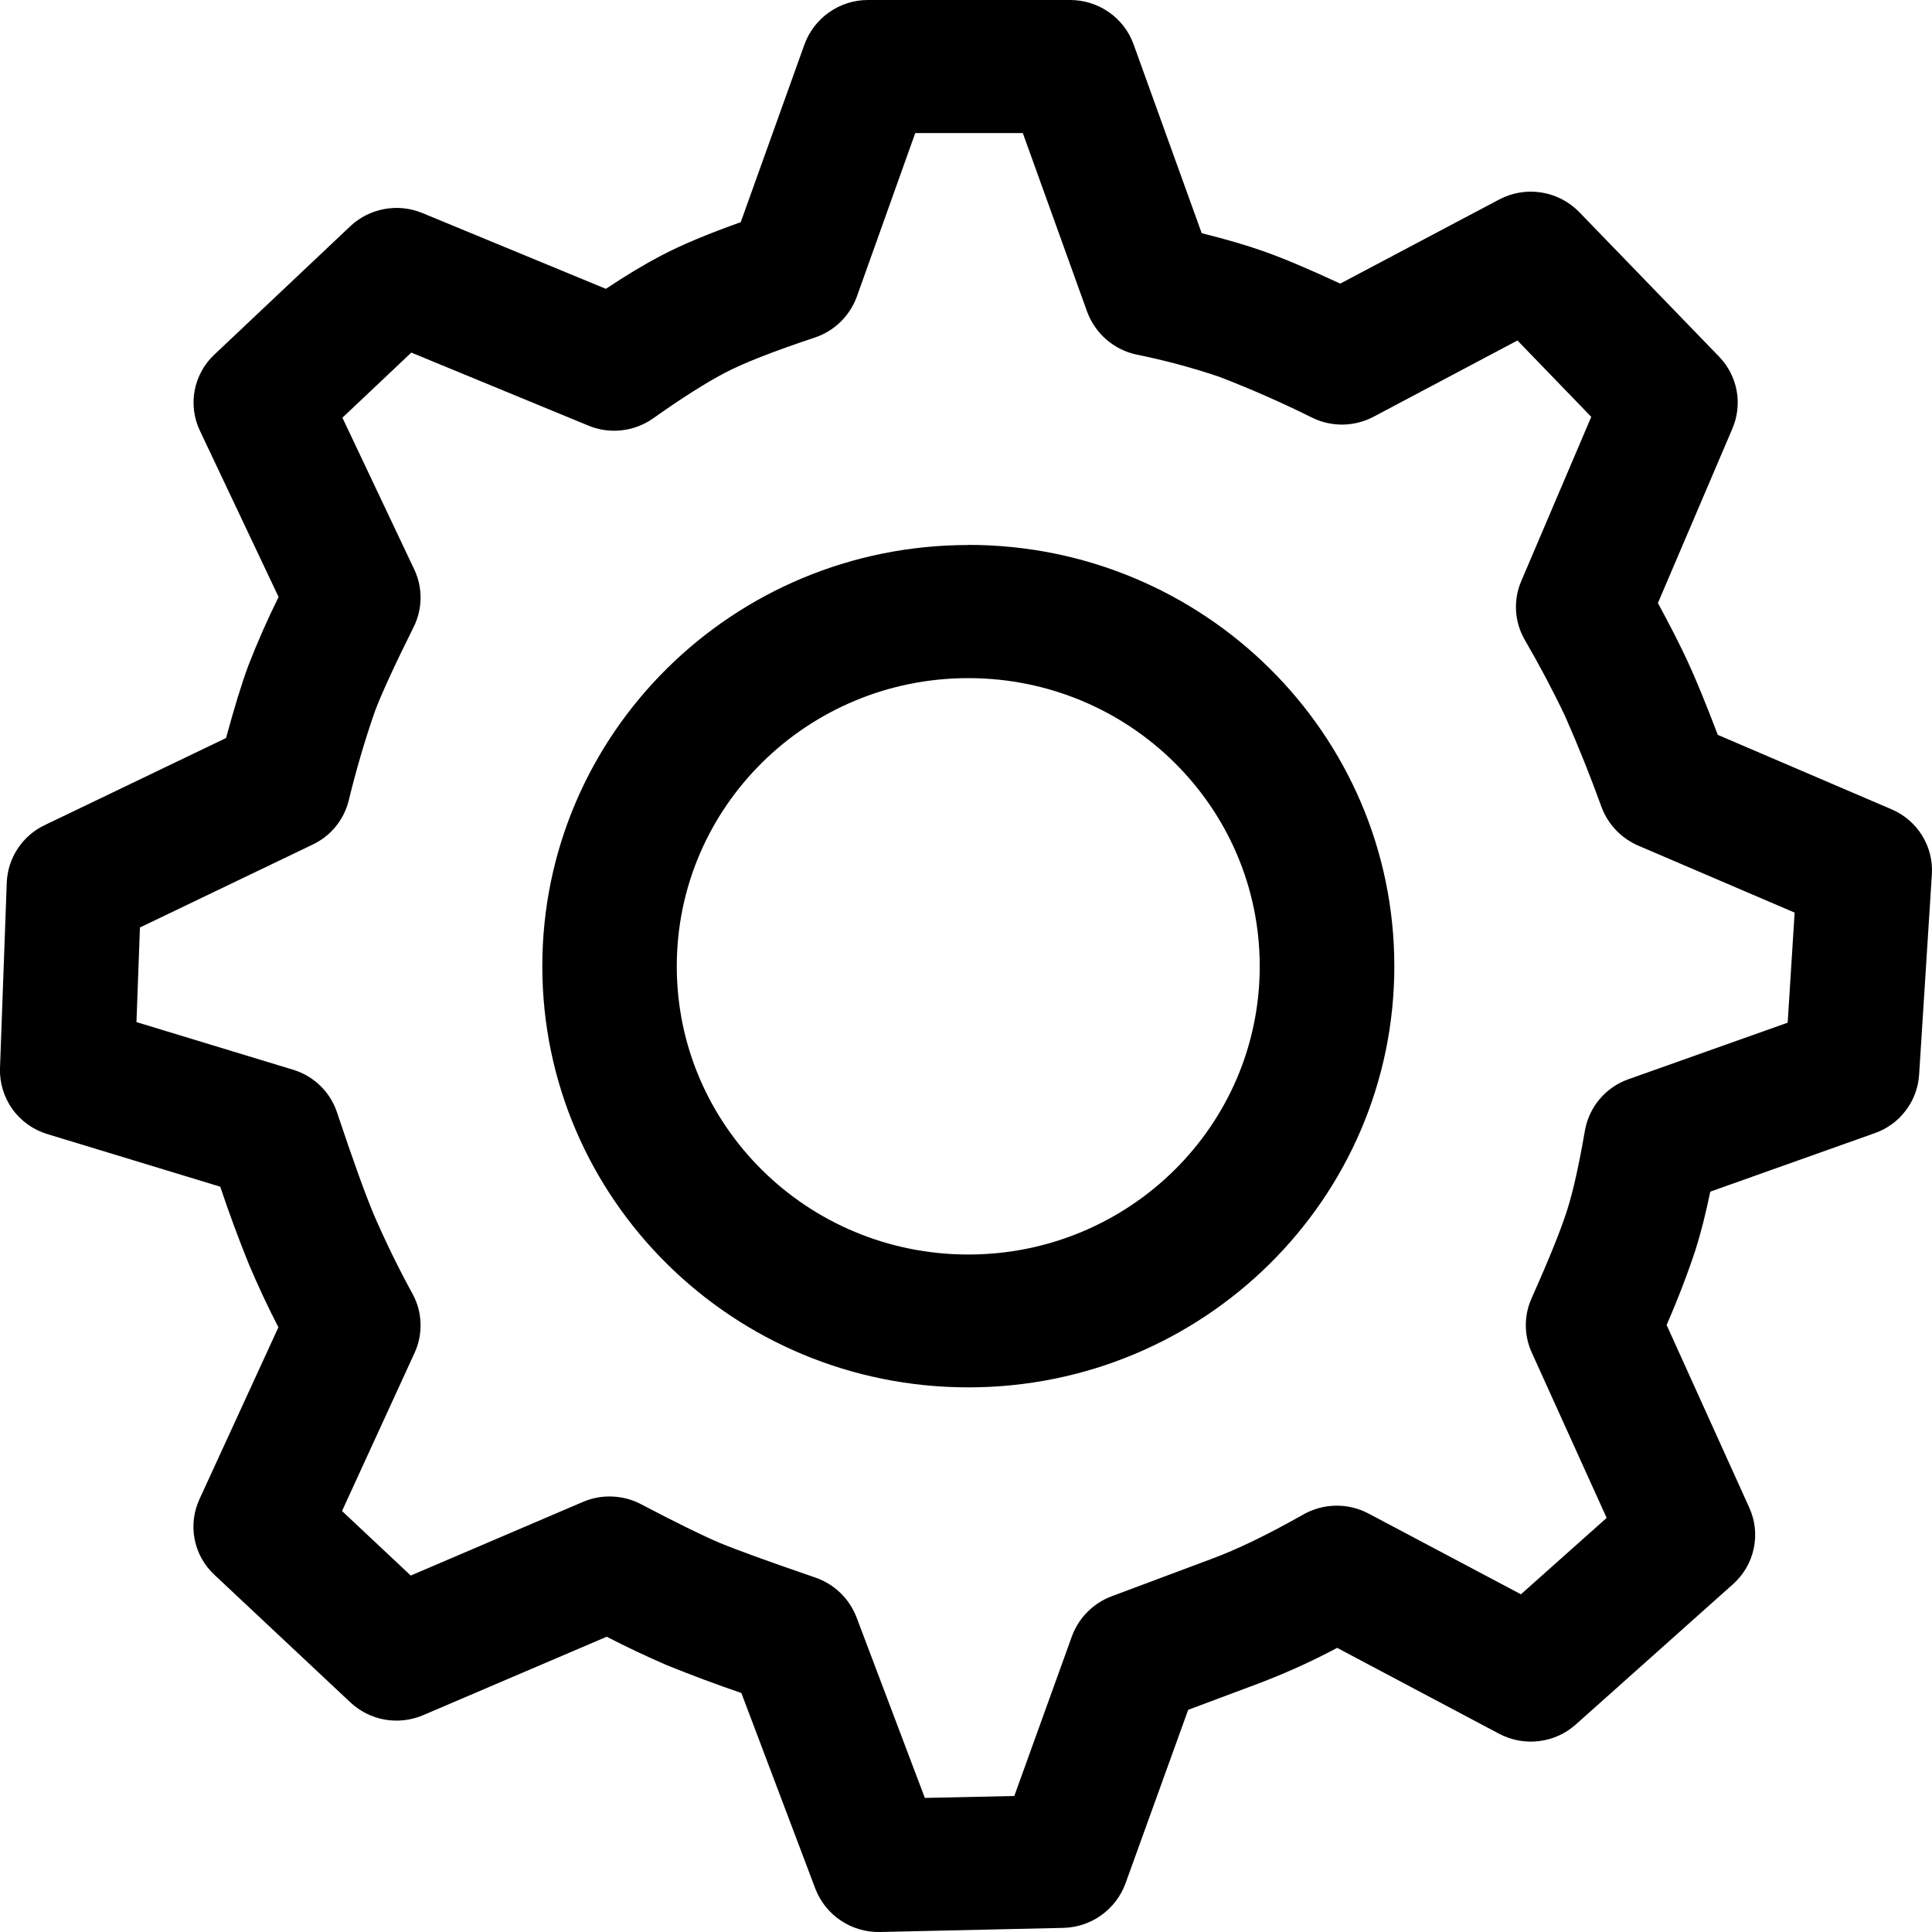 <svg width="30" height="30" viewBox="0 0 30 30" fill="none" xmlns="http://www.w3.org/2000/svg">
<g clip-path="url(#clip0_177_105)">
<path d="M16.617 0C17.058 0 17.452 0.275 17.601 0.685L18.66 3.621C19.039 3.715 19.366 3.811 19.641 3.909C19.941 4.016 20.331 4.181 20.811 4.404L23.277 3.099C23.478 2.992 23.709 2.953 23.934 2.989C24.159 3.024 24.366 3.132 24.525 3.296L26.694 5.538C26.982 5.837 27.063 6.273 26.901 6.654L25.744 9.364C25.935 9.716 26.089 10.018 26.206 10.271C26.332 10.543 26.488 10.924 26.674 11.411L29.37 12.566C29.775 12.738 30.025 13.143 29.998 13.576L29.8 16.689C29.787 16.891 29.714 17.085 29.591 17.246C29.469 17.408 29.302 17.529 29.11 17.596L26.557 18.504C26.484 18.856 26.407 19.159 26.326 19.413C26.195 19.807 26.046 20.194 25.879 20.574L27.162 23.409C27.253 23.608 27.278 23.831 27.232 24.045C27.187 24.26 27.074 24.453 26.91 24.599L24.471 26.776C24.311 26.92 24.11 27.011 23.896 27.036C23.683 27.062 23.467 27.022 23.277 26.921L20.763 25.588C20.37 25.798 19.964 25.981 19.548 26.139L18.45 26.55L17.475 29.25C17.402 29.447 17.271 29.618 17.1 29.74C16.929 29.863 16.725 29.93 16.515 29.936L13.665 30C13.449 30.005 13.237 29.943 13.057 29.823C12.877 29.703 12.739 29.531 12.661 29.329L11.512 26.289C11.12 26.155 10.732 26.01 10.348 25.854C10.034 25.718 9.725 25.572 9.421 25.415L6.571 26.633C6.384 26.713 6.176 26.737 5.975 26.702C5.774 26.666 5.588 26.573 5.439 26.433L3.33 24.454C3.172 24.308 3.065 24.116 3.023 23.905C2.981 23.694 3.007 23.475 3.097 23.28L4.323 20.61C4.16 20.294 4.009 19.971 3.87 19.644C3.707 19.243 3.557 18.837 3.42 18.427L0.735 17.61C0.517 17.544 0.326 17.408 0.193 17.223C0.06 17.037 -0.008 16.813 -0 16.585L0.105 13.704C0.113 13.516 0.171 13.334 0.275 13.177C0.379 13.02 0.523 12.894 0.693 12.813L3.51 11.46C3.64 10.982 3.755 10.608 3.855 10.338C3.996 9.975 4.153 9.619 4.326 9.27L3.105 6.69C3.011 6.494 2.983 6.274 3.023 6.061C3.064 5.848 3.171 5.653 3.33 5.505L5.436 3.516C5.583 3.376 5.768 3.283 5.968 3.246C6.167 3.209 6.373 3.231 6.561 3.309L9.408 4.485C9.722 4.276 10.008 4.104 10.266 3.969C10.573 3.807 10.985 3.634 11.502 3.45L12.492 0.689C12.566 0.487 12.7 0.313 12.876 0.19C13.052 0.067 13.261 0 13.476 0L16.617 0ZM15.882 2.066H14.212L13.305 4.606C13.251 4.754 13.164 4.888 13.052 4.998C12.939 5.108 12.803 5.191 12.654 5.241C12 5.458 11.527 5.646 11.251 5.792C10.957 5.947 10.587 6.181 10.141 6.497C9.996 6.599 9.827 6.663 9.651 6.682C9.474 6.702 9.296 6.676 9.132 6.607L6.387 5.475L5.317 6.486L6.432 8.841C6.499 8.981 6.532 9.135 6.531 9.29C6.529 9.445 6.492 9.598 6.423 9.736C6.123 10.338 5.92 10.782 5.818 11.055C5.661 11.509 5.526 11.971 5.413 12.438C5.376 12.584 5.306 12.72 5.211 12.837C5.115 12.954 4.994 13.048 4.858 13.113L2.173 14.402L2.119 15.871L4.549 16.61C4.872 16.707 5.127 16.954 5.233 17.273C5.474 17.994 5.664 18.523 5.803 18.857C5.986 19.279 6.188 19.693 6.409 20.097C6.484 20.236 6.526 20.39 6.53 20.548C6.535 20.706 6.504 20.863 6.438 21.006L5.311 23.463L6.378 24.465L9.051 23.322C9.195 23.26 9.351 23.231 9.507 23.238C9.664 23.244 9.817 23.285 9.955 23.358C10.505 23.646 10.91 23.845 11.169 23.955C11.431 24.064 11.934 24.247 12.663 24.497C12.807 24.547 12.939 24.628 13.049 24.734C13.159 24.84 13.244 24.969 13.299 25.111L14.361 27.918L15.75 27.888L16.645 25.407C16.697 25.266 16.779 25.137 16.885 25.031C16.991 24.924 17.118 24.841 17.259 24.788L18.814 24.206C19.208 24.061 19.684 23.831 20.241 23.515C20.395 23.429 20.568 23.382 20.745 23.38C20.922 23.378 21.096 23.42 21.252 23.503L23.617 24.756L24.948 23.57L23.784 21C23.724 20.868 23.693 20.725 23.693 20.58C23.692 20.435 23.723 20.292 23.782 20.16C24.055 19.549 24.24 19.089 24.333 18.795C24.426 18.505 24.518 18.093 24.61 17.558C24.642 17.376 24.721 17.206 24.84 17.066C24.959 16.925 25.113 16.819 25.287 16.758L27.759 15.88L27.867 14.171L25.437 13.13C25.308 13.074 25.191 12.993 25.094 12.891C24.997 12.79 24.921 12.67 24.871 12.539C24.698 12.06 24.509 11.588 24.304 11.123C24.111 10.717 23.9 10.32 23.674 9.931C23.596 9.794 23.55 9.641 23.541 9.483C23.532 9.325 23.56 9.168 23.622 9.023L24.709 6.473L23.563 5.287L21.331 6.47C21.186 6.547 21.024 6.589 20.859 6.593C20.694 6.596 20.53 6.561 20.382 6.489C19.908 6.253 19.424 6.04 18.93 5.85C18.509 5.708 18.08 5.593 17.644 5.505C17.472 5.468 17.312 5.387 17.179 5.272C17.046 5.156 16.944 5.009 16.882 4.843L15.882 2.066ZM15.036 8.461C18.688 8.461 21.651 11.391 21.651 15.003C21.651 18.615 18.688 21.543 15.036 21.543C11.383 21.543 8.421 18.615 8.421 15.003C8.421 11.391 11.382 8.463 15.036 8.463M15.036 10.53C12.535 10.53 10.509 12.533 10.509 15.005C10.509 17.477 12.535 19.48 15.036 19.48C17.536 19.48 19.561 17.477 19.561 15.005C19.561 12.533 17.536 10.53 15.036 10.53Z" fill="black"/>
</g>
<defs>
<clipPath id="clip0_177_105">
<rect width="30" height="30" fill="white"/>
</clipPath>
</defs>
</svg>
